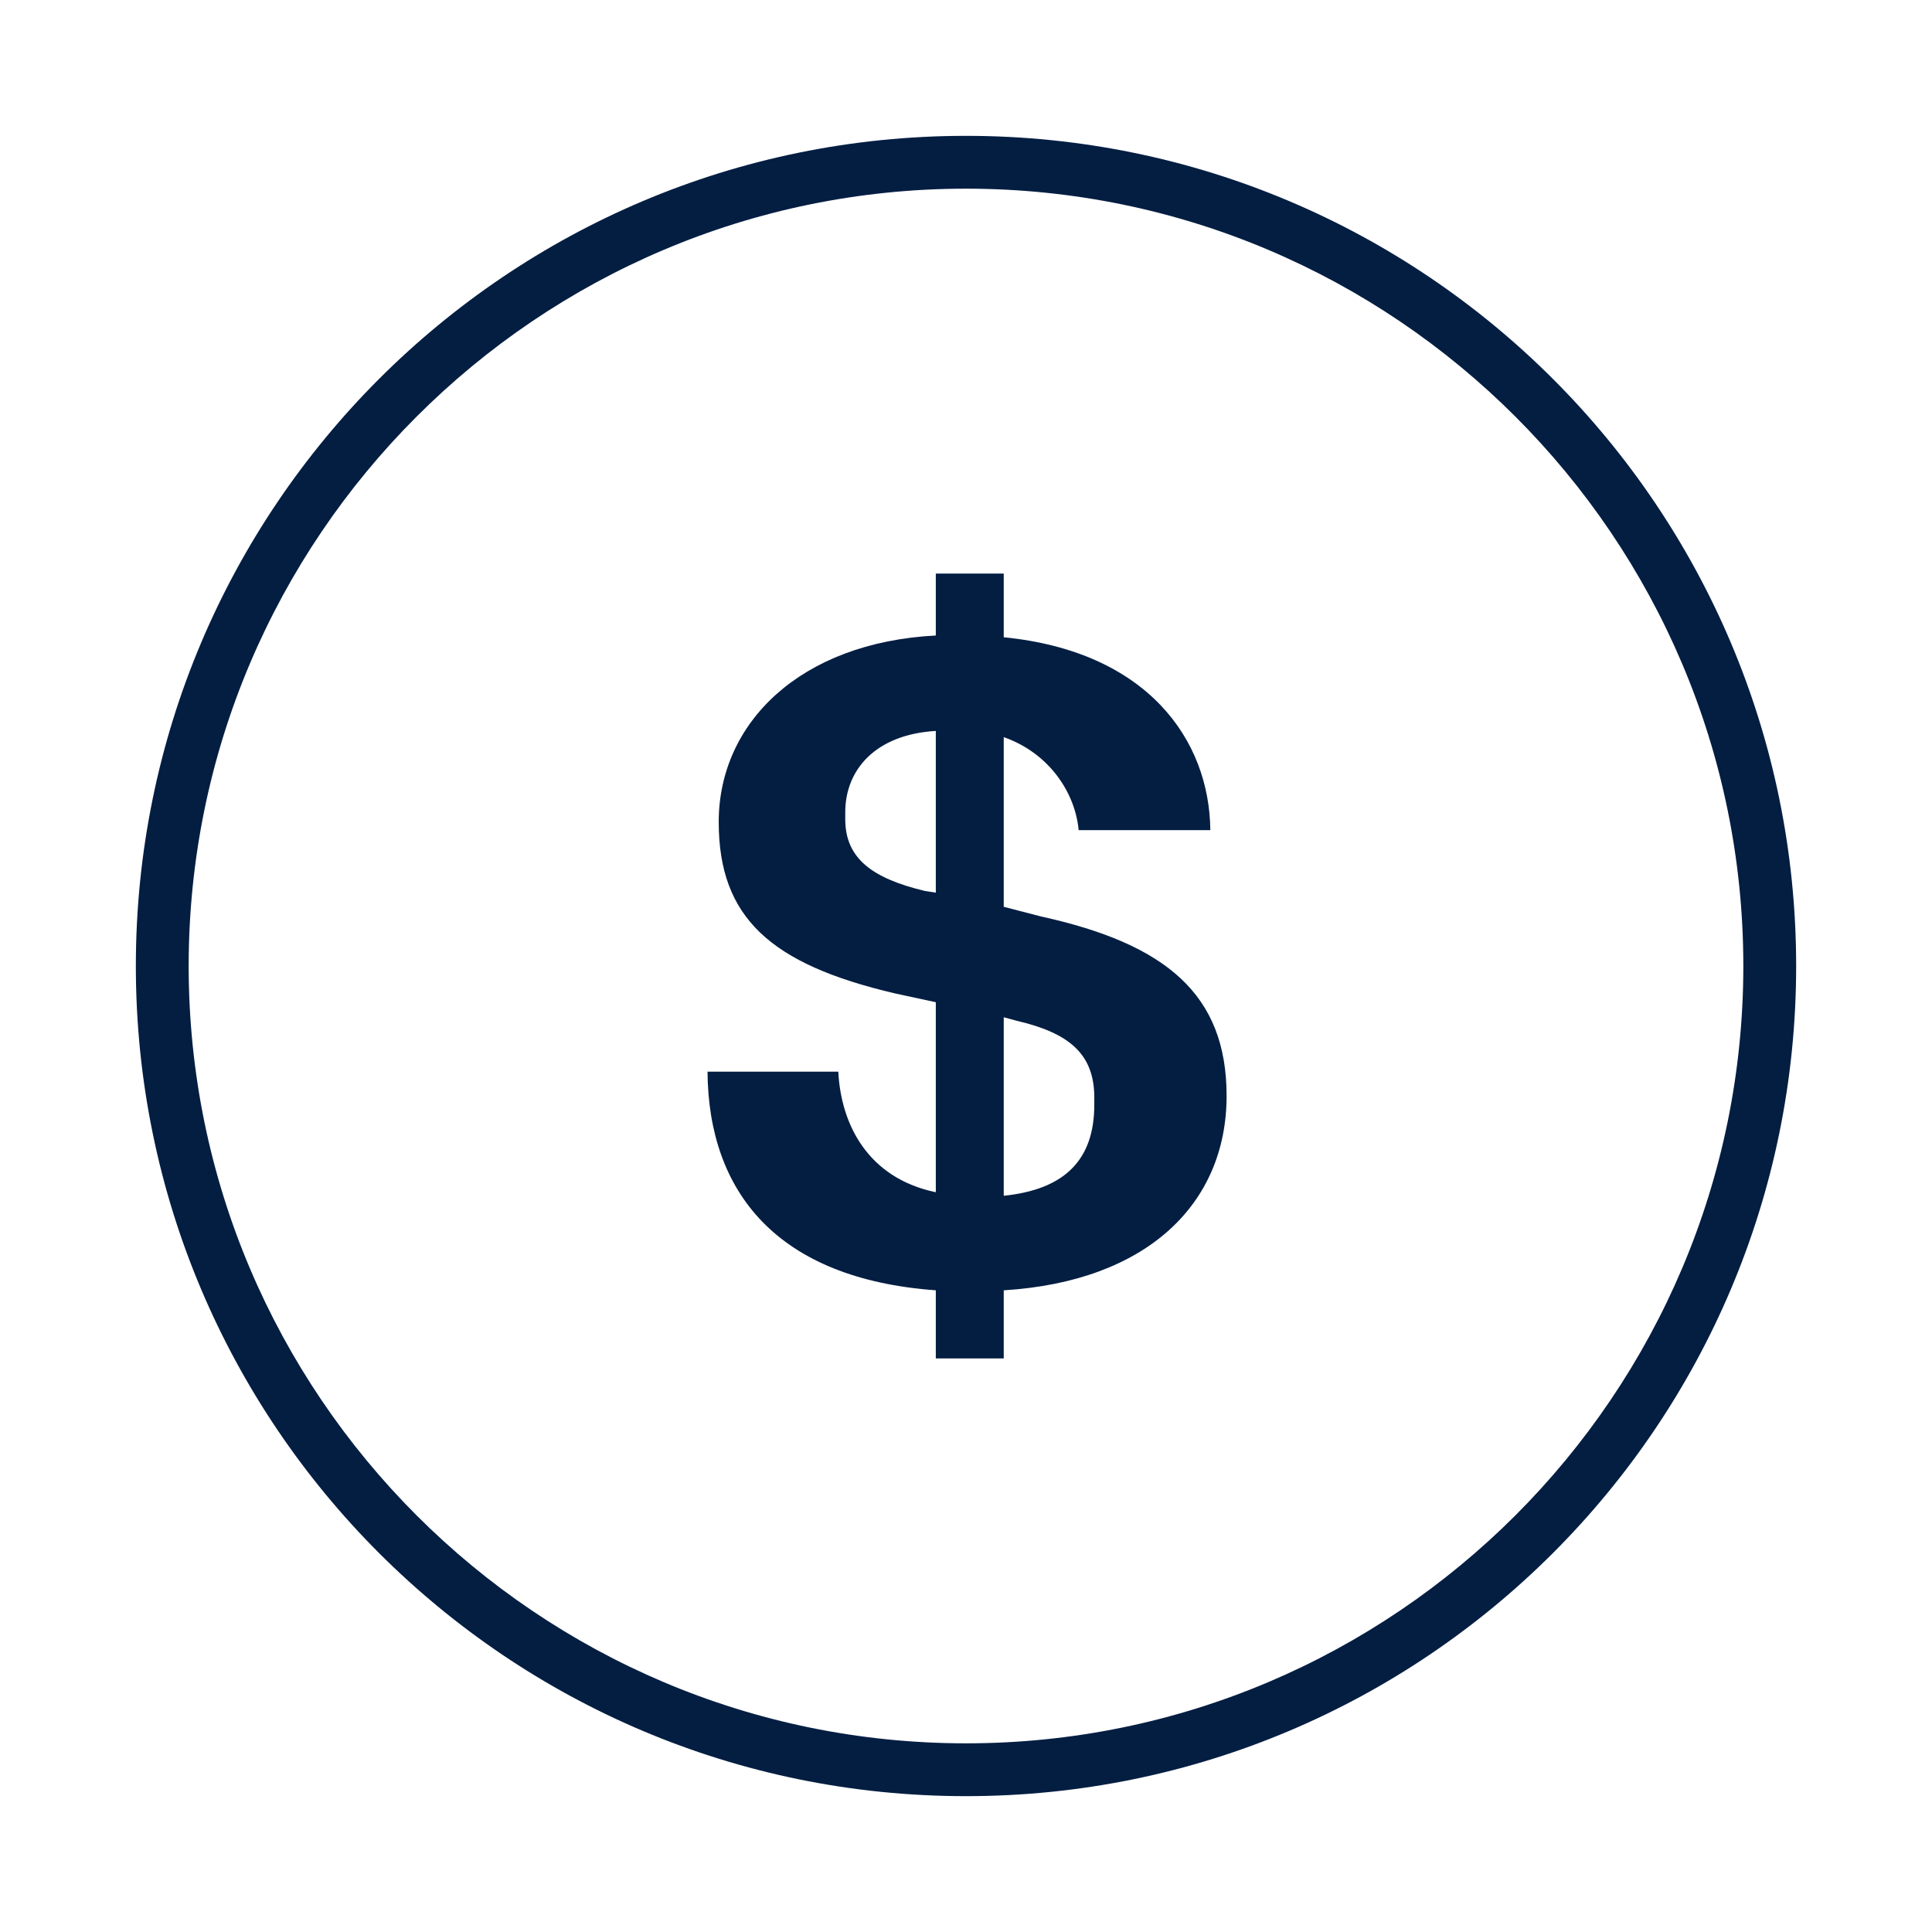 <?xml version="1.0" encoding="iso-8859-1"?>
<!-- Generator: Adobe Illustrator 19.2.0, SVG Export Plug-In . SVG Version: 6.00 Build 0)  -->
<svg version="1.1" id="Lager_13" xmlns="http://www.w3.org/2000/svg" xmlns:xlink="http://www.w3.org/1999/xlink" x="0px" y="0px"
	 viewBox="0 0 256 256" style="enable-background:new 0 0 256 256;" xml:space="preserve">
<g>
	<path style="fill:#041E42;" d="M137.964,121.443L133,120.155V97.673c6,2.108,9.461,7.327,9.929,12.327h17.446
		C160.259,98,152,86.315,133,84.441V76h-9v8.207c-18,0.937-28.766,11.592-28.766,24.706c0,12.646,6.83,18.852,23.341,22.716
		l5.425,1.171v25.175c-9-1.874-12.569-8.976-12.92-15.976H93.75c0.117,16,9.25,27.451,30.25,28.973V180h9v-9.027
		c19-1.171,29.531-11.475,29.531-25.761C162.531,131.747,154.475,125.073,137.964,121.443z M124,118.281l-1.492-0.234
		c-6.791-1.639-10.508-4.215-10.508-9.485v-0.937c0-5.62,4-10.304,12-10.773V118.281z M145,146.384c0,7.377-4,11.241-12,12.061
		v-23.653l1.726,0.468c7.026,1.639,10.274,4.45,10.274,10.187V146.384z"/>
	<path style="fill:#041E42;" d="M128,18C67.249,18,18,67.249,18,128c0,60.751,49.249,110,110,110c60.751,0,110-49.249,110-110
		C238,67.249,188.751,18,128,18z M128,231c-56.794,0-103-46.206-103-103C25,71.206,71.206,25,128,25c56.794,0,103,46.206,103,103
		C231,184.794,184.794,231,128,231z"/>
</g>
</svg>
